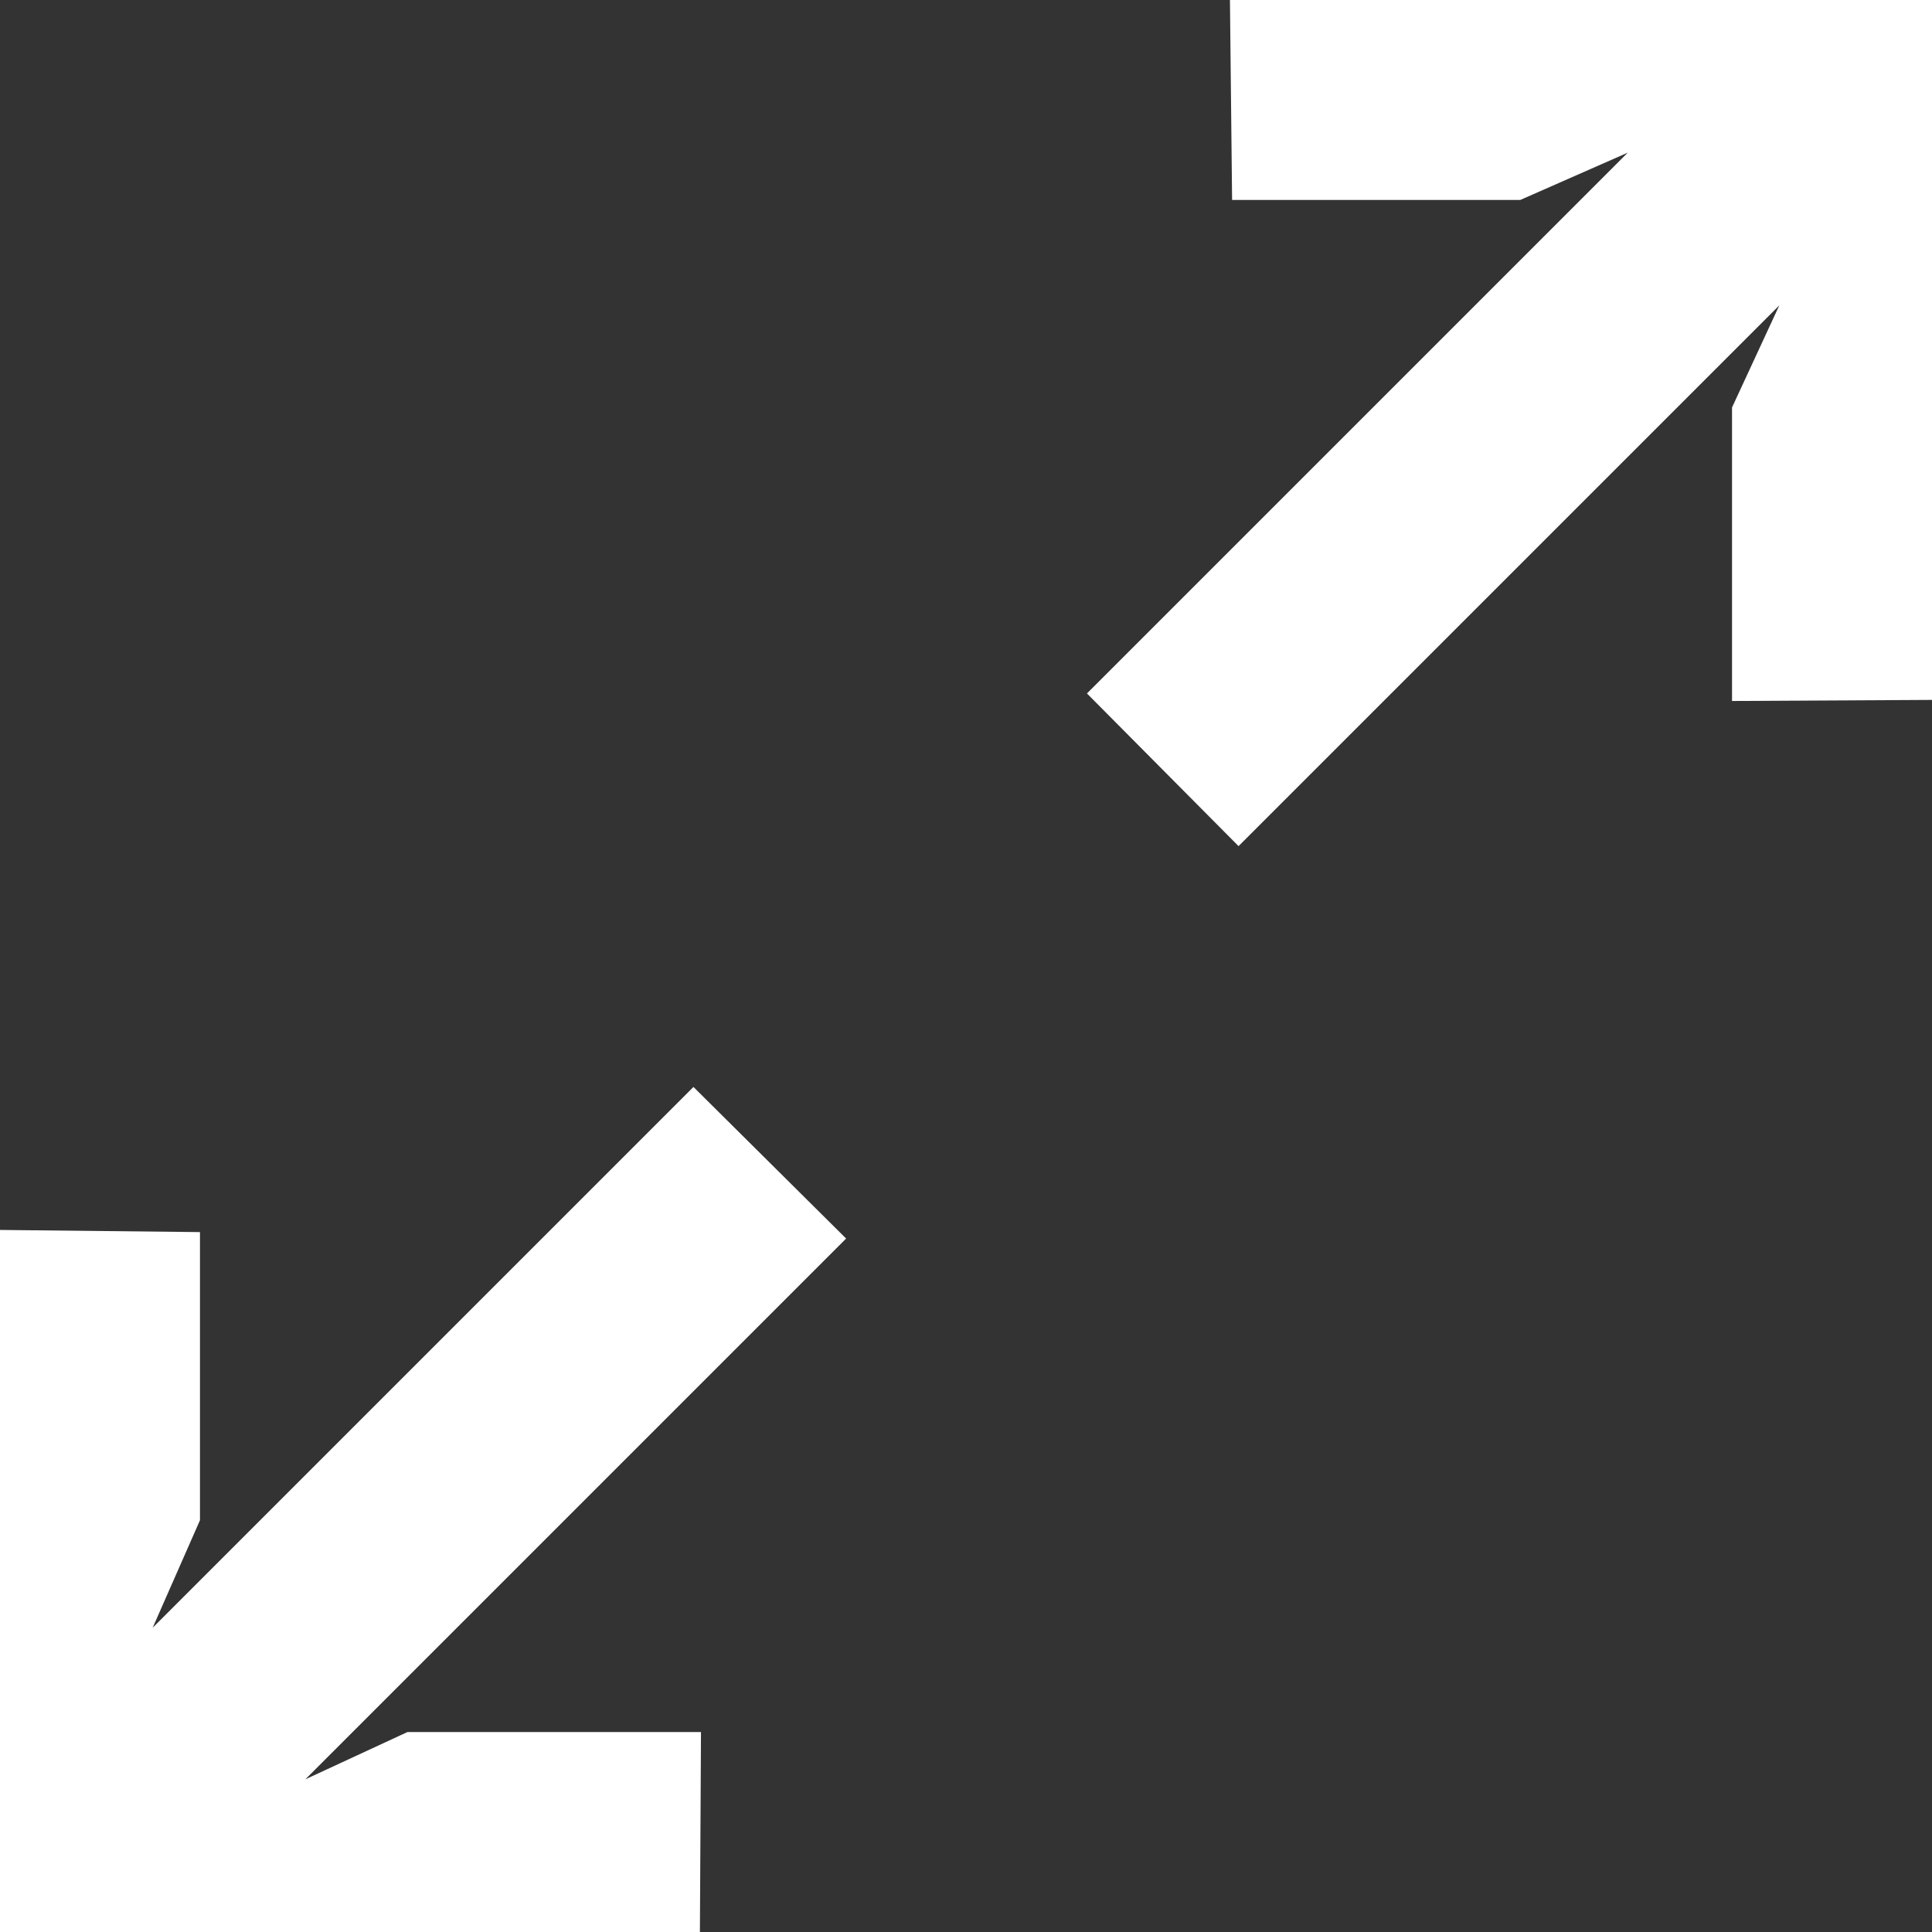<?xml version="1.0"?>
<svg xmlns="http://www.w3.org/2000/svg" xmlns:xlink="http://www.w3.org/1999/xlink" xmlns:svgjs="http://svgjs.com/svgjs" version="1.1" width="512" height="512" x="0" y="0" viewBox="0 0 383.36 383.36" style="enable-background:new 0 0 512 512" xml:space="preserve"><rect x="0" y="0" width="383.36" height="383.36" fill="#333333" stroke="none"/><g>
<g xmlns="http://www.w3.org/2000/svg">
	<g>
		<polygon points="60.587,353.067 167.893,245.76 137.6,215.68 30.293,322.987 39.68,301.653 39.68,244.48 0,244.053 0,383.36     138.88,383.36 139.093,343.68 80.853,343.68   " fill="#ffffff" data-original="#000000" style=""/>
	</g>
</g>
<g xmlns="http://www.w3.org/2000/svg">
	<g>
		<polygon points="244.053,0 244.48,39.68 301.653,39.68 322.987,30.293 215.68,137.6 245.76,167.893 353.067,60.587 343.68,80.853     343.68,139.093 383.36,138.88 383.36,0   " fill="#ffffff" data-original="#000000" style=""/>
	</g>
</g>
<g xmlns="http://www.w3.org/2000/svg">
</g>
<g xmlns="http://www.w3.org/2000/svg">
</g>
<g xmlns="http://www.w3.org/2000/svg">
</g>
<g xmlns="http://www.w3.org/2000/svg">
</g>
<g xmlns="http://www.w3.org/2000/svg">
</g>
<g xmlns="http://www.w3.org/2000/svg">
</g>
<g xmlns="http://www.w3.org/2000/svg">
</g>
<g xmlns="http://www.w3.org/2000/svg">
</g>
<g xmlns="http://www.w3.org/2000/svg">
</g>
<g xmlns="http://www.w3.org/2000/svg">
</g>
<g xmlns="http://www.w3.org/2000/svg">
</g>
<g xmlns="http://www.w3.org/2000/svg">
</g>
<g xmlns="http://www.w3.org/2000/svg">
</g>
<g xmlns="http://www.w3.org/2000/svg">
</g>
<g xmlns="http://www.w3.org/2000/svg">
</g>
</g></svg>

